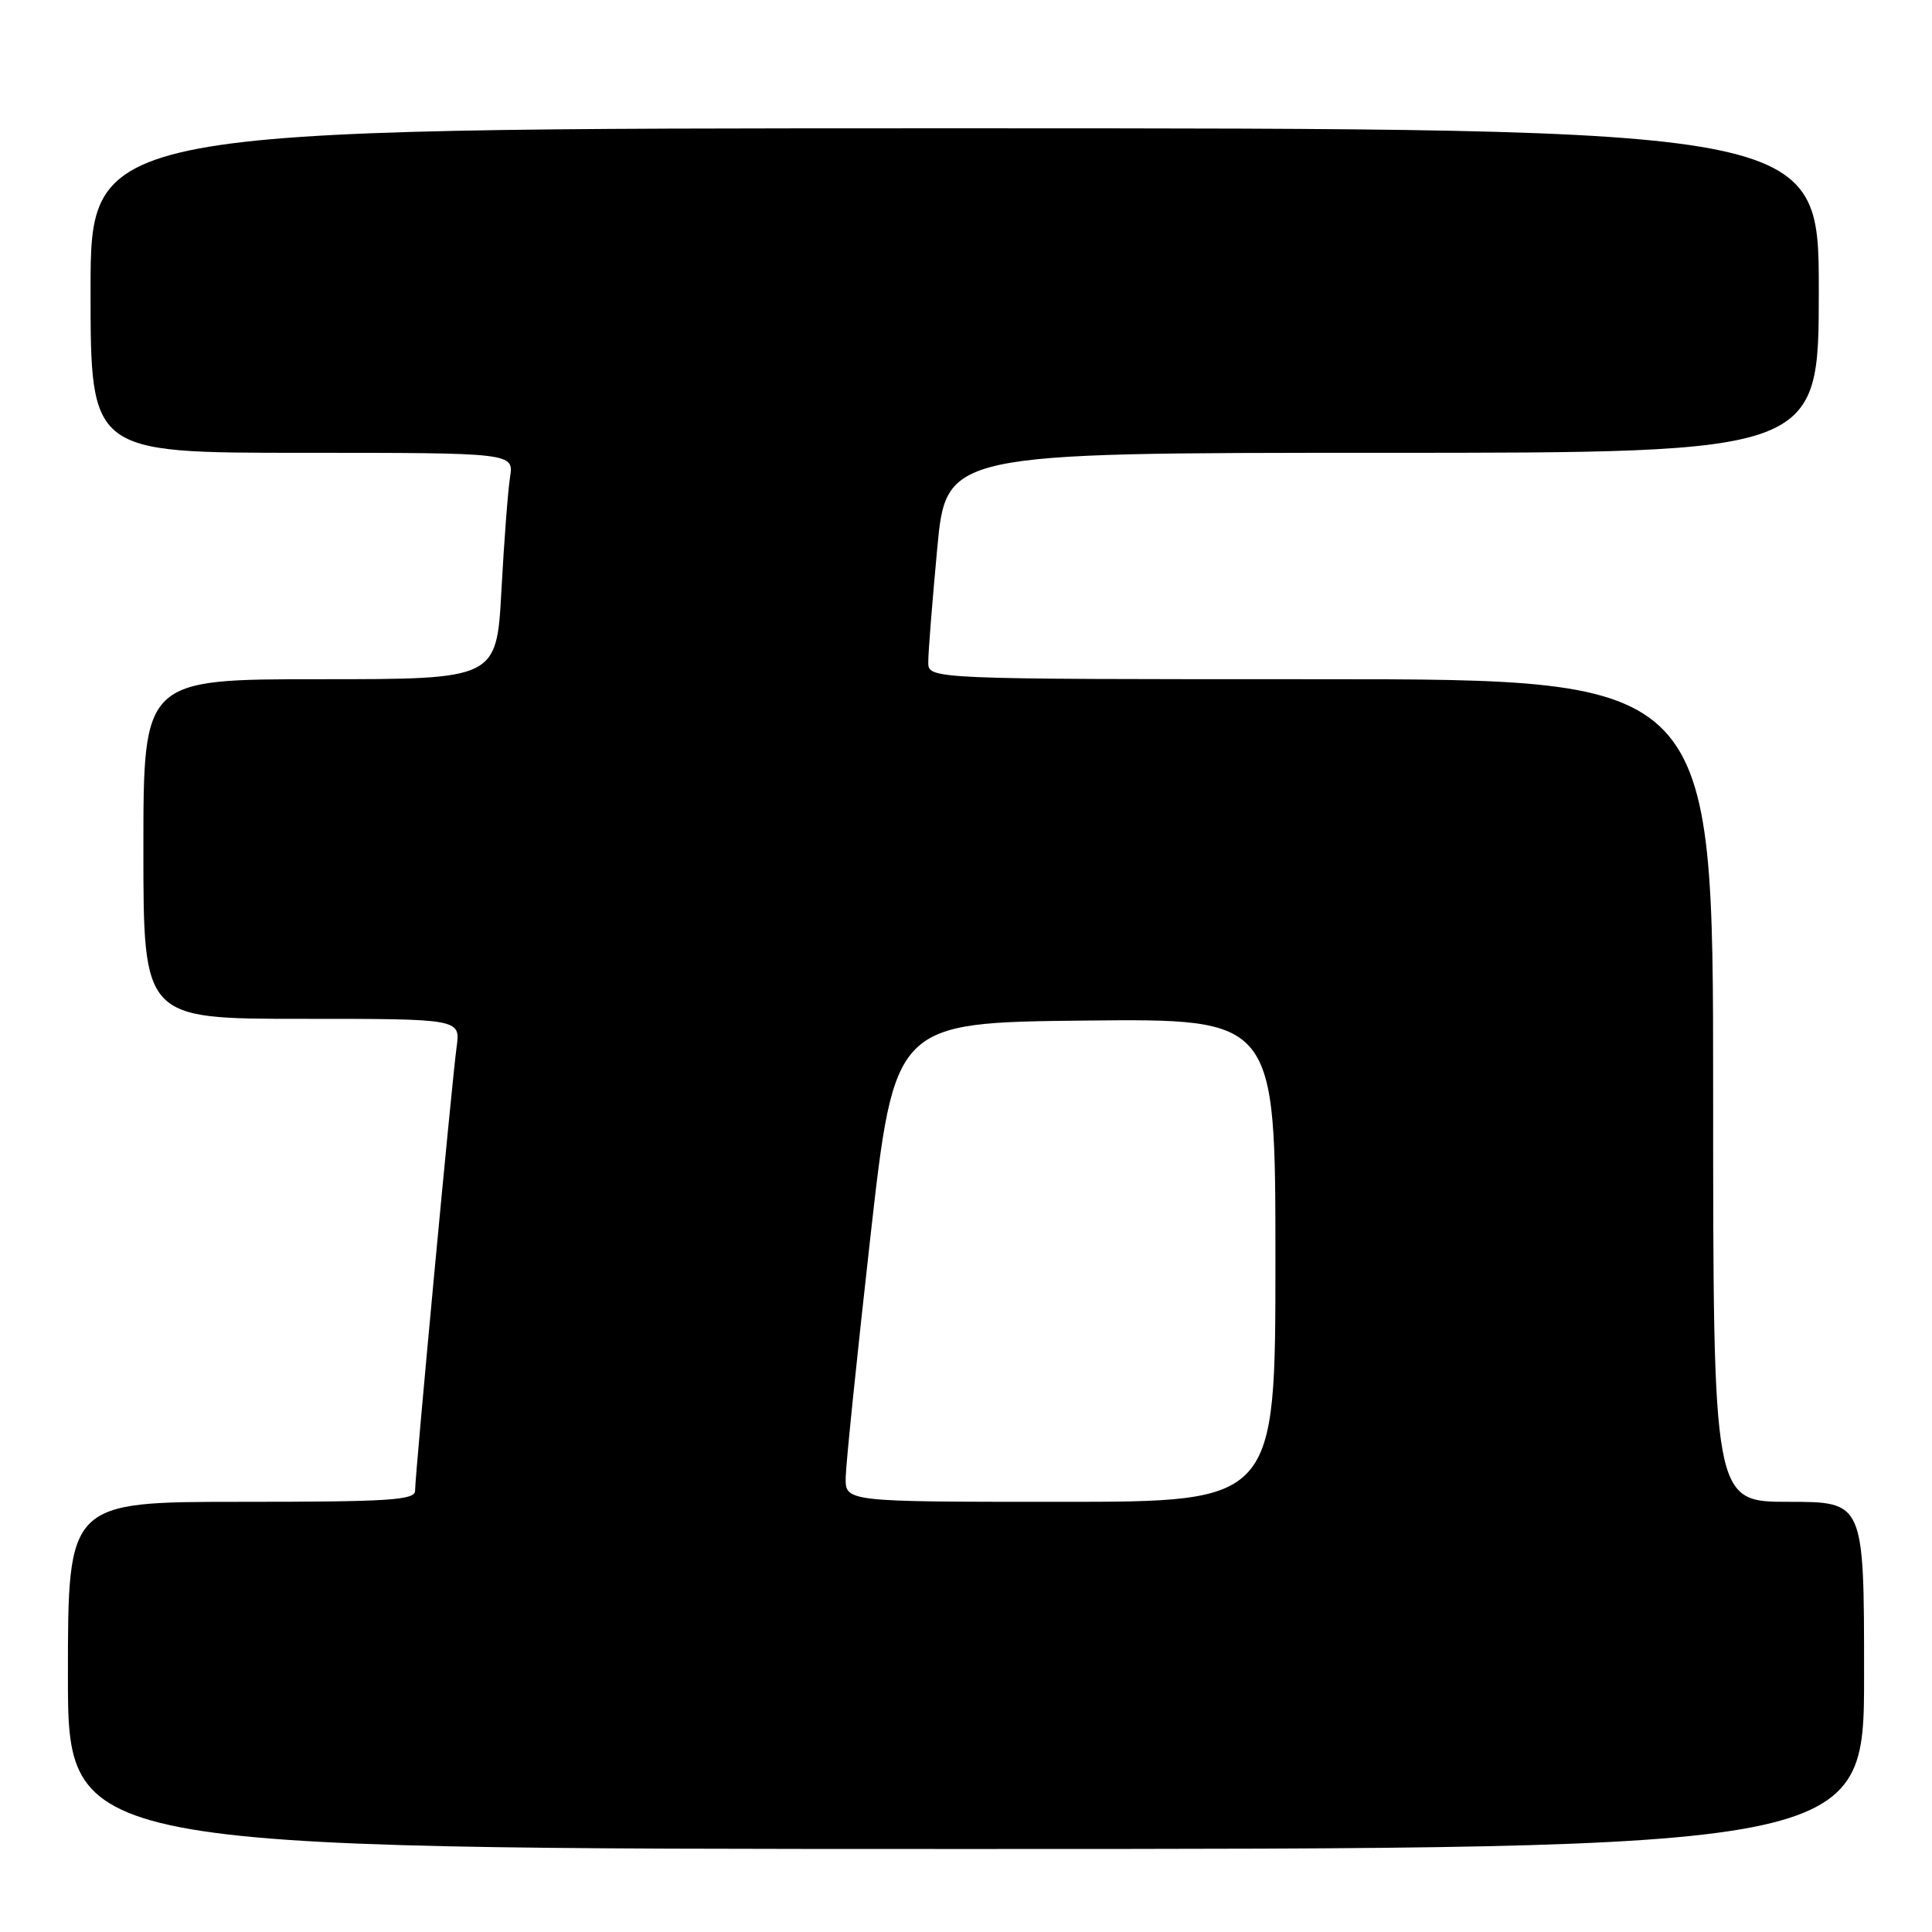 <?xml version="1.0" encoding="UTF-8" standalone="no"?>
<!DOCTYPE svg PUBLIC "-//W3C//DTD SVG 1.1//EN" "http://www.w3.org/Graphics/SVG/1.1/DTD/svg11.dtd" >
<svg xmlns="http://www.w3.org/2000/svg" xmlns:xlink="http://www.w3.org/1999/xlink" version="1.1" viewBox="0 0 256 256">
 <g >
 <path fill="currentColor"
d=" M 247.00 222.00 C 247.00 199.00 247.00 199.00 237.00 199.00 C 227.00 199.00 227.00 199.00 227.00 144.50 C 227.00 90.00 227.00 90.00 175.00 90.00 C 123.00 90.00 123.00 90.00 123.00 87.75 C 122.99 86.51 123.53 79.76 124.18 72.75 C 125.37 60.00 125.37 60.00 183.18 60.00 C 241.00 60.00 241.00 60.00 241.00 38.50 C 241.00 17.00 241.00 17.00 126.50 17.00 C 12.00 17.00 12.00 17.00 12.00 38.50 C 12.00 60.00 12.00 60.00 40.05 60.00 C 68.09 60.00 68.09 60.00 67.58 63.25 C 67.30 65.04 66.79 71.79 66.44 78.25 C 65.80 90.00 65.80 90.00 42.40 90.00 C 19.00 90.00 19.00 90.00 19.00 112.50 C 19.00 135.00 19.00 135.00 40.01 135.00 C 61.02 135.00 61.02 135.00 60.50 138.75 C 59.89 143.18 55.00 195.38 55.00 197.53 C 55.00 198.78 51.60 199.00 32.00 199.00 C 9.00 199.00 9.00 199.00 9.00 222.00 C 9.00 245.00 9.00 245.00 128.00 245.00 C 247.00 245.00 247.00 245.00 247.00 222.00 Z  M 112.06 195.75 C 112.09 193.96 113.56 179.68 115.32 164.00 C 118.53 135.50 118.53 135.50 143.76 135.23 C 169.00 134.97 169.00 134.97 169.00 166.98 C 169.00 199.00 169.00 199.00 140.50 199.00 C 112.00 199.00 112.00 199.00 112.06 195.75 Z "/>
</g>
</svg>